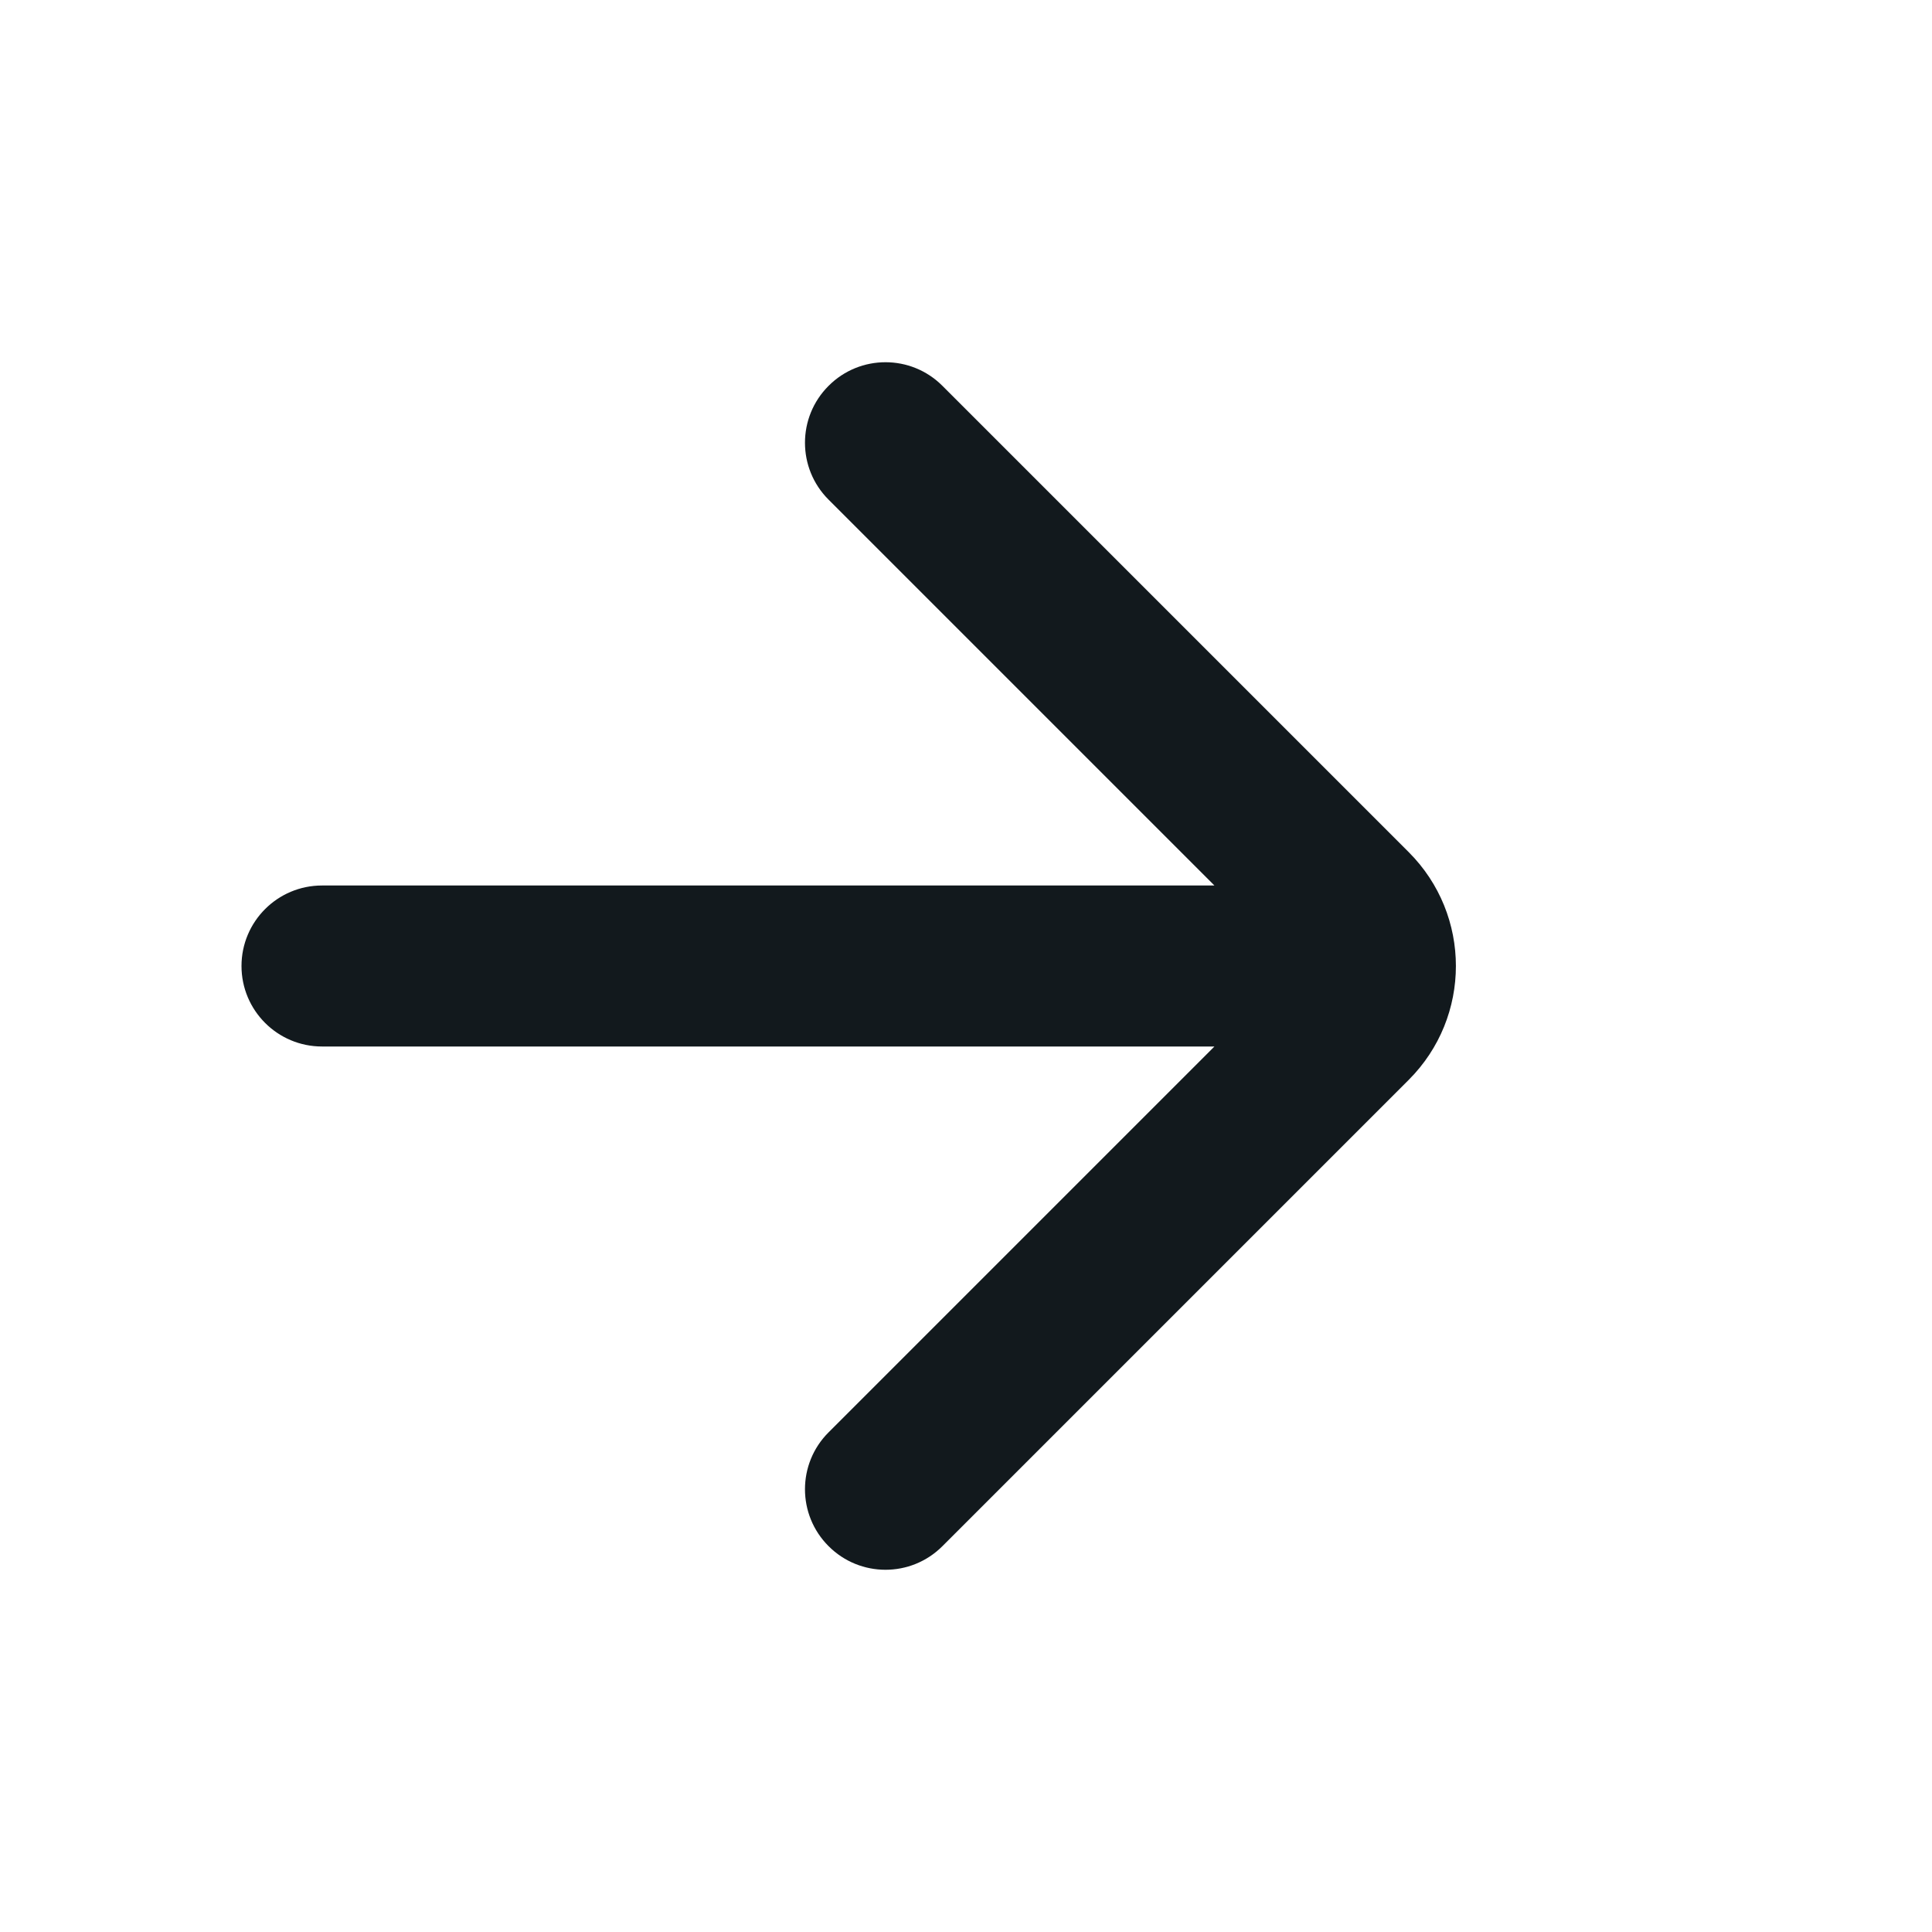 <svg width="24" height="24" viewBox="0 0 24 24" fill="none" xmlns="http://www.w3.org/2000/svg">
<path d="M10.293 17.793C9.902 18.183 9.902 18.817 10.293 19.207C10.683 19.598 11.317 19.598 11.707 19.207L17.5 13.414C18.281 12.633 18.281 11.367 17.5 10.586L11.707 4.793C11.317 4.402 10.683 4.402 10.293 4.793C9.902 5.183 9.902 5.817 10.293 6.207L15.086 11H4C3.448 11 3 11.448 3 12C3 12.552 3.448 13 4 13H15.086L10.293 17.793Z" fill="#12191D"/>
</svg>
